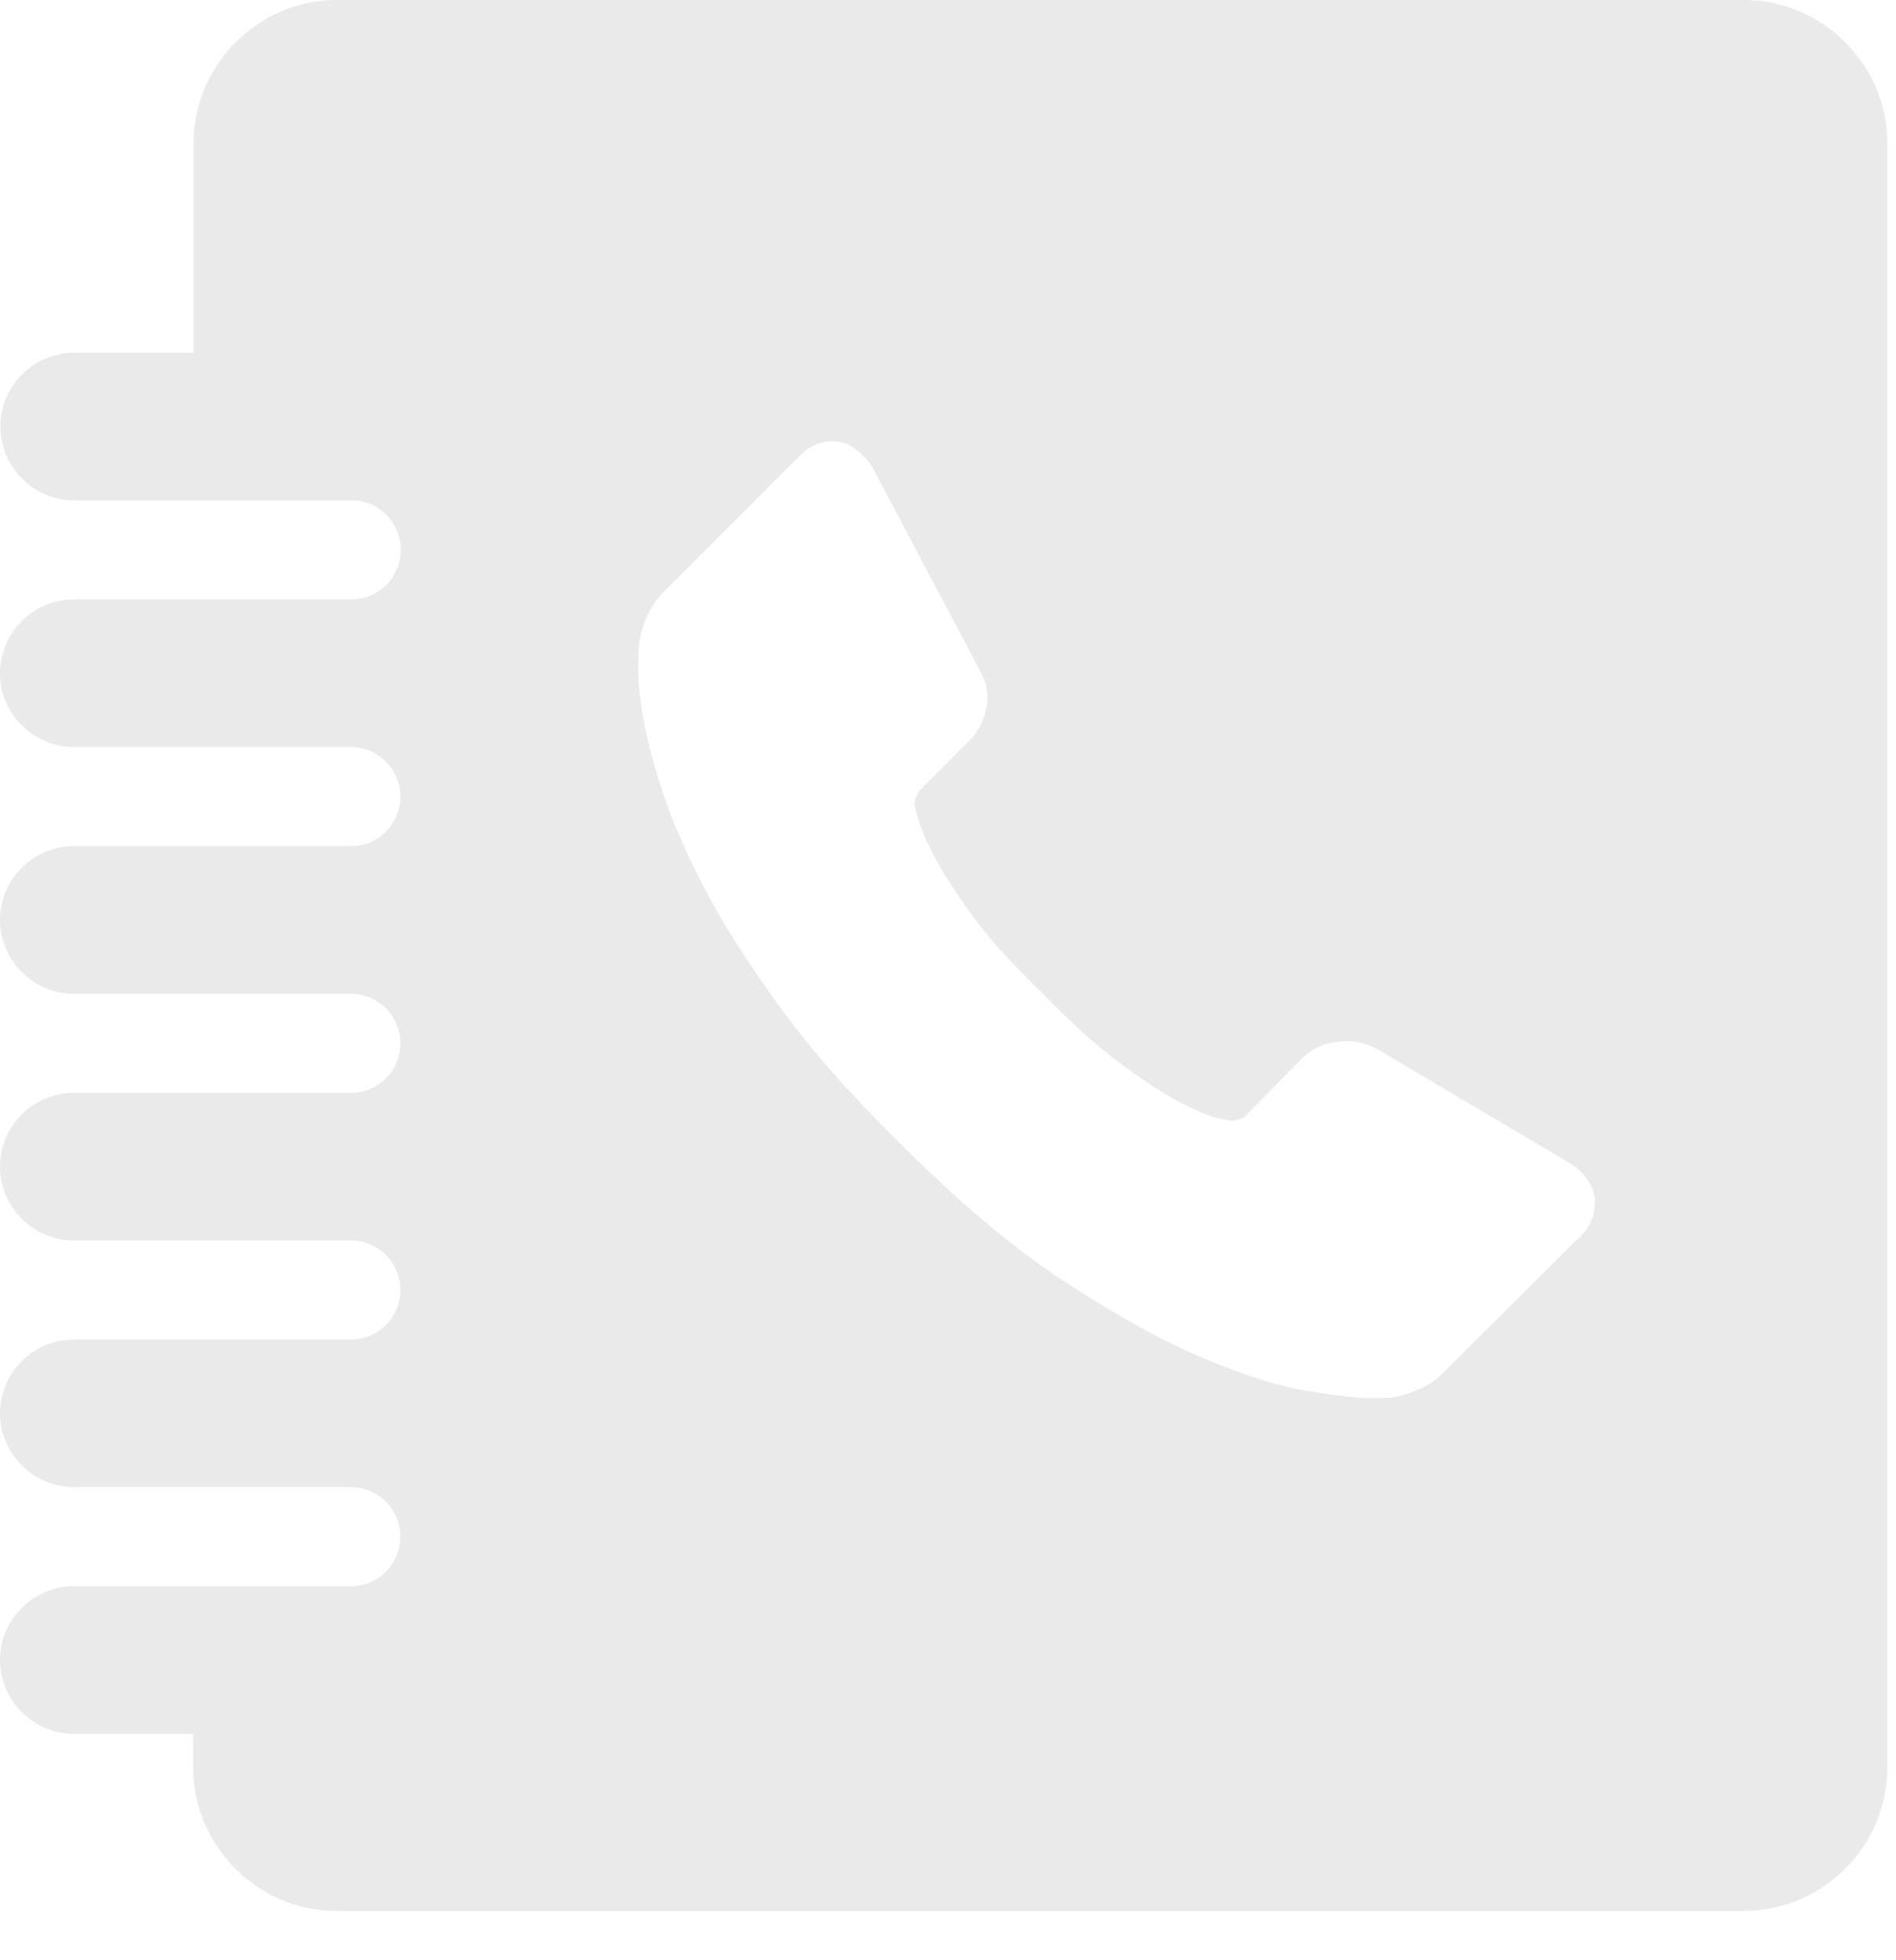 <svg width="30" height="31" viewBox="0 0 30 31" fill="none" xmlns="http://www.w3.org/2000/svg">
<g style="mix-blend-mode:screen" opacity="0.45">
<path d="M27.597 0H5.335C4.084 0 3.062 1.023 3.062 2.273V5.579H1.173C0.528 5.579 0.006 6.107 0.006 6.746C0.006 7.385 0.533 7.913 1.173 7.913H5.557C5.991 7.913 6.341 8.263 6.341 8.697C6.341 9.13 5.991 9.48 5.557 9.48H1.167C0.522 9.48 0 10.008 0 10.647C0 11.287 0.528 11.814 1.167 11.814H5.552C5.985 11.814 6.335 12.165 6.335 12.598C6.335 13.031 5.985 13.382 5.552 13.382H1.167C0.522 13.382 0 13.909 0 14.549C0 15.188 0.528 15.716 1.167 15.716H5.552C5.985 15.716 6.335 16.066 6.335 16.499C6.335 16.933 5.985 17.283 5.552 17.283H1.167C0.522 17.283 0 17.811 0 18.45C0 19.089 0.528 19.617 1.167 19.617H5.552C5.985 19.617 6.335 19.967 6.335 20.4C6.335 20.834 5.985 21.184 5.552 21.184H1.167C0.522 21.184 0 21.712 0 22.351C0 22.99 0.528 23.518 1.167 23.518H5.552C5.985 23.518 6.335 23.868 6.335 24.301C6.335 24.735 5.985 25.085 5.552 25.085H1.167C0.522 25.085 0 25.613 0 26.252C0 26.891 0.528 27.419 1.167 27.419H3.056V27.947C3.056 29.197 4.079 30.22 5.329 30.22H27.591C28.841 30.22 29.864 29.197 29.864 27.947V2.273C29.864 1.023 28.841 0 27.591 0H27.597ZM24.99 19.567L22.862 21.684C22.767 21.789 22.64 21.884 22.484 21.956C22.328 22.028 22.178 22.078 22.028 22.101C22.017 22.101 21.984 22.101 21.934 22.106C21.878 22.106 21.812 22.112 21.728 22.112C21.523 22.112 21.195 22.078 20.745 22.006C20.289 21.939 19.733 21.767 19.078 21.495C18.422 21.223 17.677 20.811 16.844 20.267C16.01 19.722 15.126 18.972 14.182 18.022C13.431 17.283 12.815 16.582 12.326 15.904C11.837 15.232 11.437 14.61 11.142 14.037C10.842 13.465 10.62 12.948 10.47 12.481C10.319 12.014 10.22 11.614 10.164 11.281C10.108 10.942 10.092 10.681 10.097 10.486C10.108 10.292 10.114 10.186 10.114 10.164C10.136 10.014 10.181 9.864 10.258 9.708C10.331 9.553 10.425 9.43 10.531 9.33L12.659 7.202C12.809 7.052 12.981 6.98 13.17 6.98C13.309 6.98 13.431 7.019 13.537 7.102C13.643 7.18 13.737 7.28 13.809 7.396L15.527 10.647C15.621 10.82 15.649 11.003 15.604 11.209C15.56 11.409 15.471 11.581 15.332 11.72L14.549 12.504C14.549 12.504 14.51 12.559 14.493 12.609C14.476 12.659 14.471 12.698 14.471 12.731C14.515 12.954 14.61 13.215 14.76 13.498C14.887 13.754 15.088 14.065 15.354 14.437C15.621 14.81 15.999 15.232 16.494 15.71C16.971 16.199 17.399 16.582 17.777 16.855C18.149 17.127 18.461 17.327 18.716 17.455C18.966 17.583 19.161 17.66 19.294 17.688L19.494 17.727C19.494 17.727 19.55 17.722 19.6 17.705C19.65 17.688 19.683 17.672 19.706 17.649L20.617 16.721C20.811 16.549 21.034 16.466 21.289 16.466C21.473 16.466 21.617 16.499 21.723 16.56H21.739L24.829 18.388C25.051 18.527 25.185 18.705 25.229 18.916C25.263 19.161 25.185 19.378 25.007 19.555L24.99 19.567Z" fill="#7E7E7E" fill-opacity="0.36"/>
</g>
</svg>
